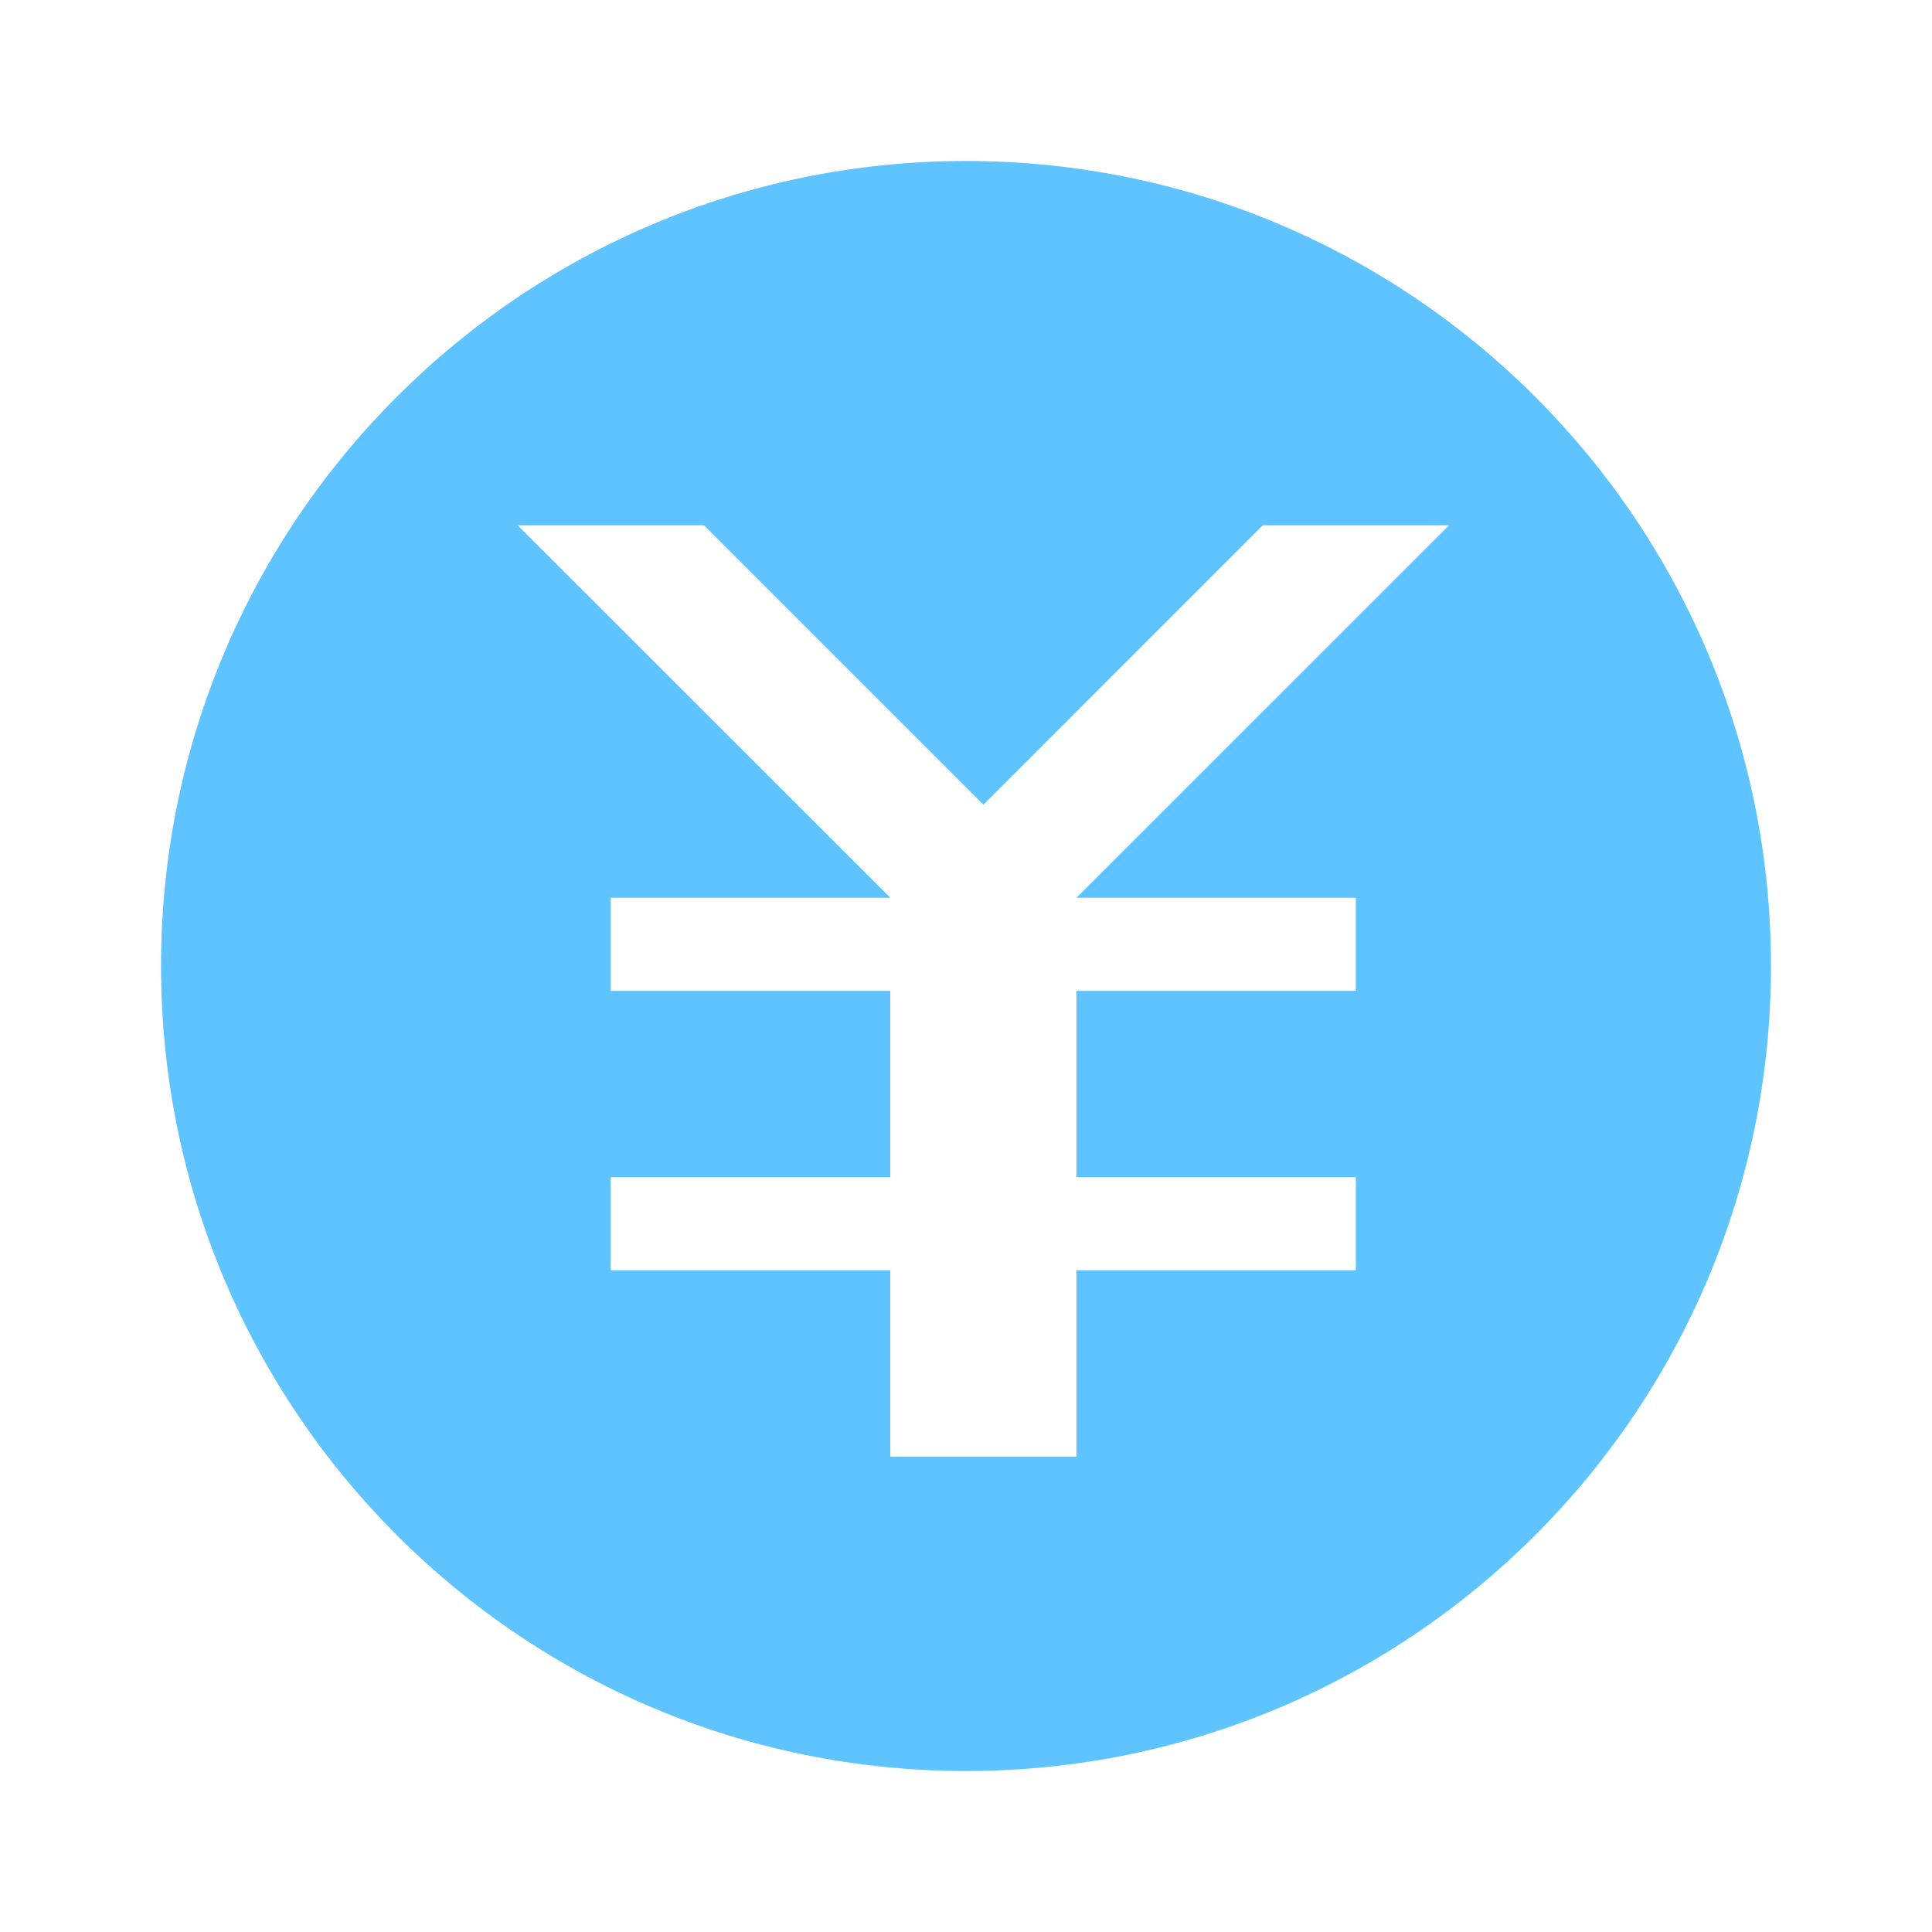 <?xml version="1.0" encoding="UTF-8"?>
<svg width="60px" height="60px" viewBox="0 0 60 60" version="1.1" xmlns="http://www.w3.org/2000/svg" xmlns:xlink="http://www.w3.org/1999/xlink">
    <!-- Generator: Sketch 51.3 (57544) - http://www.bohemiancoding.com/sketch -->
    <title>零星报销</title>
    <desc>Created with Sketch.</desc>
    <defs></defs>
    <g id="零星报销" stroke="none" stroke-width="1" fill="none" fill-rule="evenodd">
        <g id="iconfontqian" transform="translate(5, 5)" fill="#5FC3FF" fill-rule="nonzero">
            <path d="M25,0 C11.194,0 0.001,11.192 0.001,24.999 C0.001,38.806 11.194,50 25,50 C38.806,50 49.999,38.806 49.999,24.999 C49.999,11.192 38.806,0 25,0 Z M37.107,22.881 L37.107,25.773 L28.43,25.773 L28.43,31.558 L37.107,31.558 L37.107,34.45 L28.43,34.45 L28.43,40.235 L22.649,40.235 L22.649,34.45 L13.968,34.45 L13.968,31.558 L22.649,31.558 L22.649,25.773 L13.968,25.773 L13.968,22.881 L22.649,22.881 L11.077,11.313 L16.863,11.313 L25.54,19.99 L34.216,11.313 L40,11.313 L28.43,22.881 L37.107,22.881 Z" id="Shape"></path>
        </g>
    </g>
</svg>